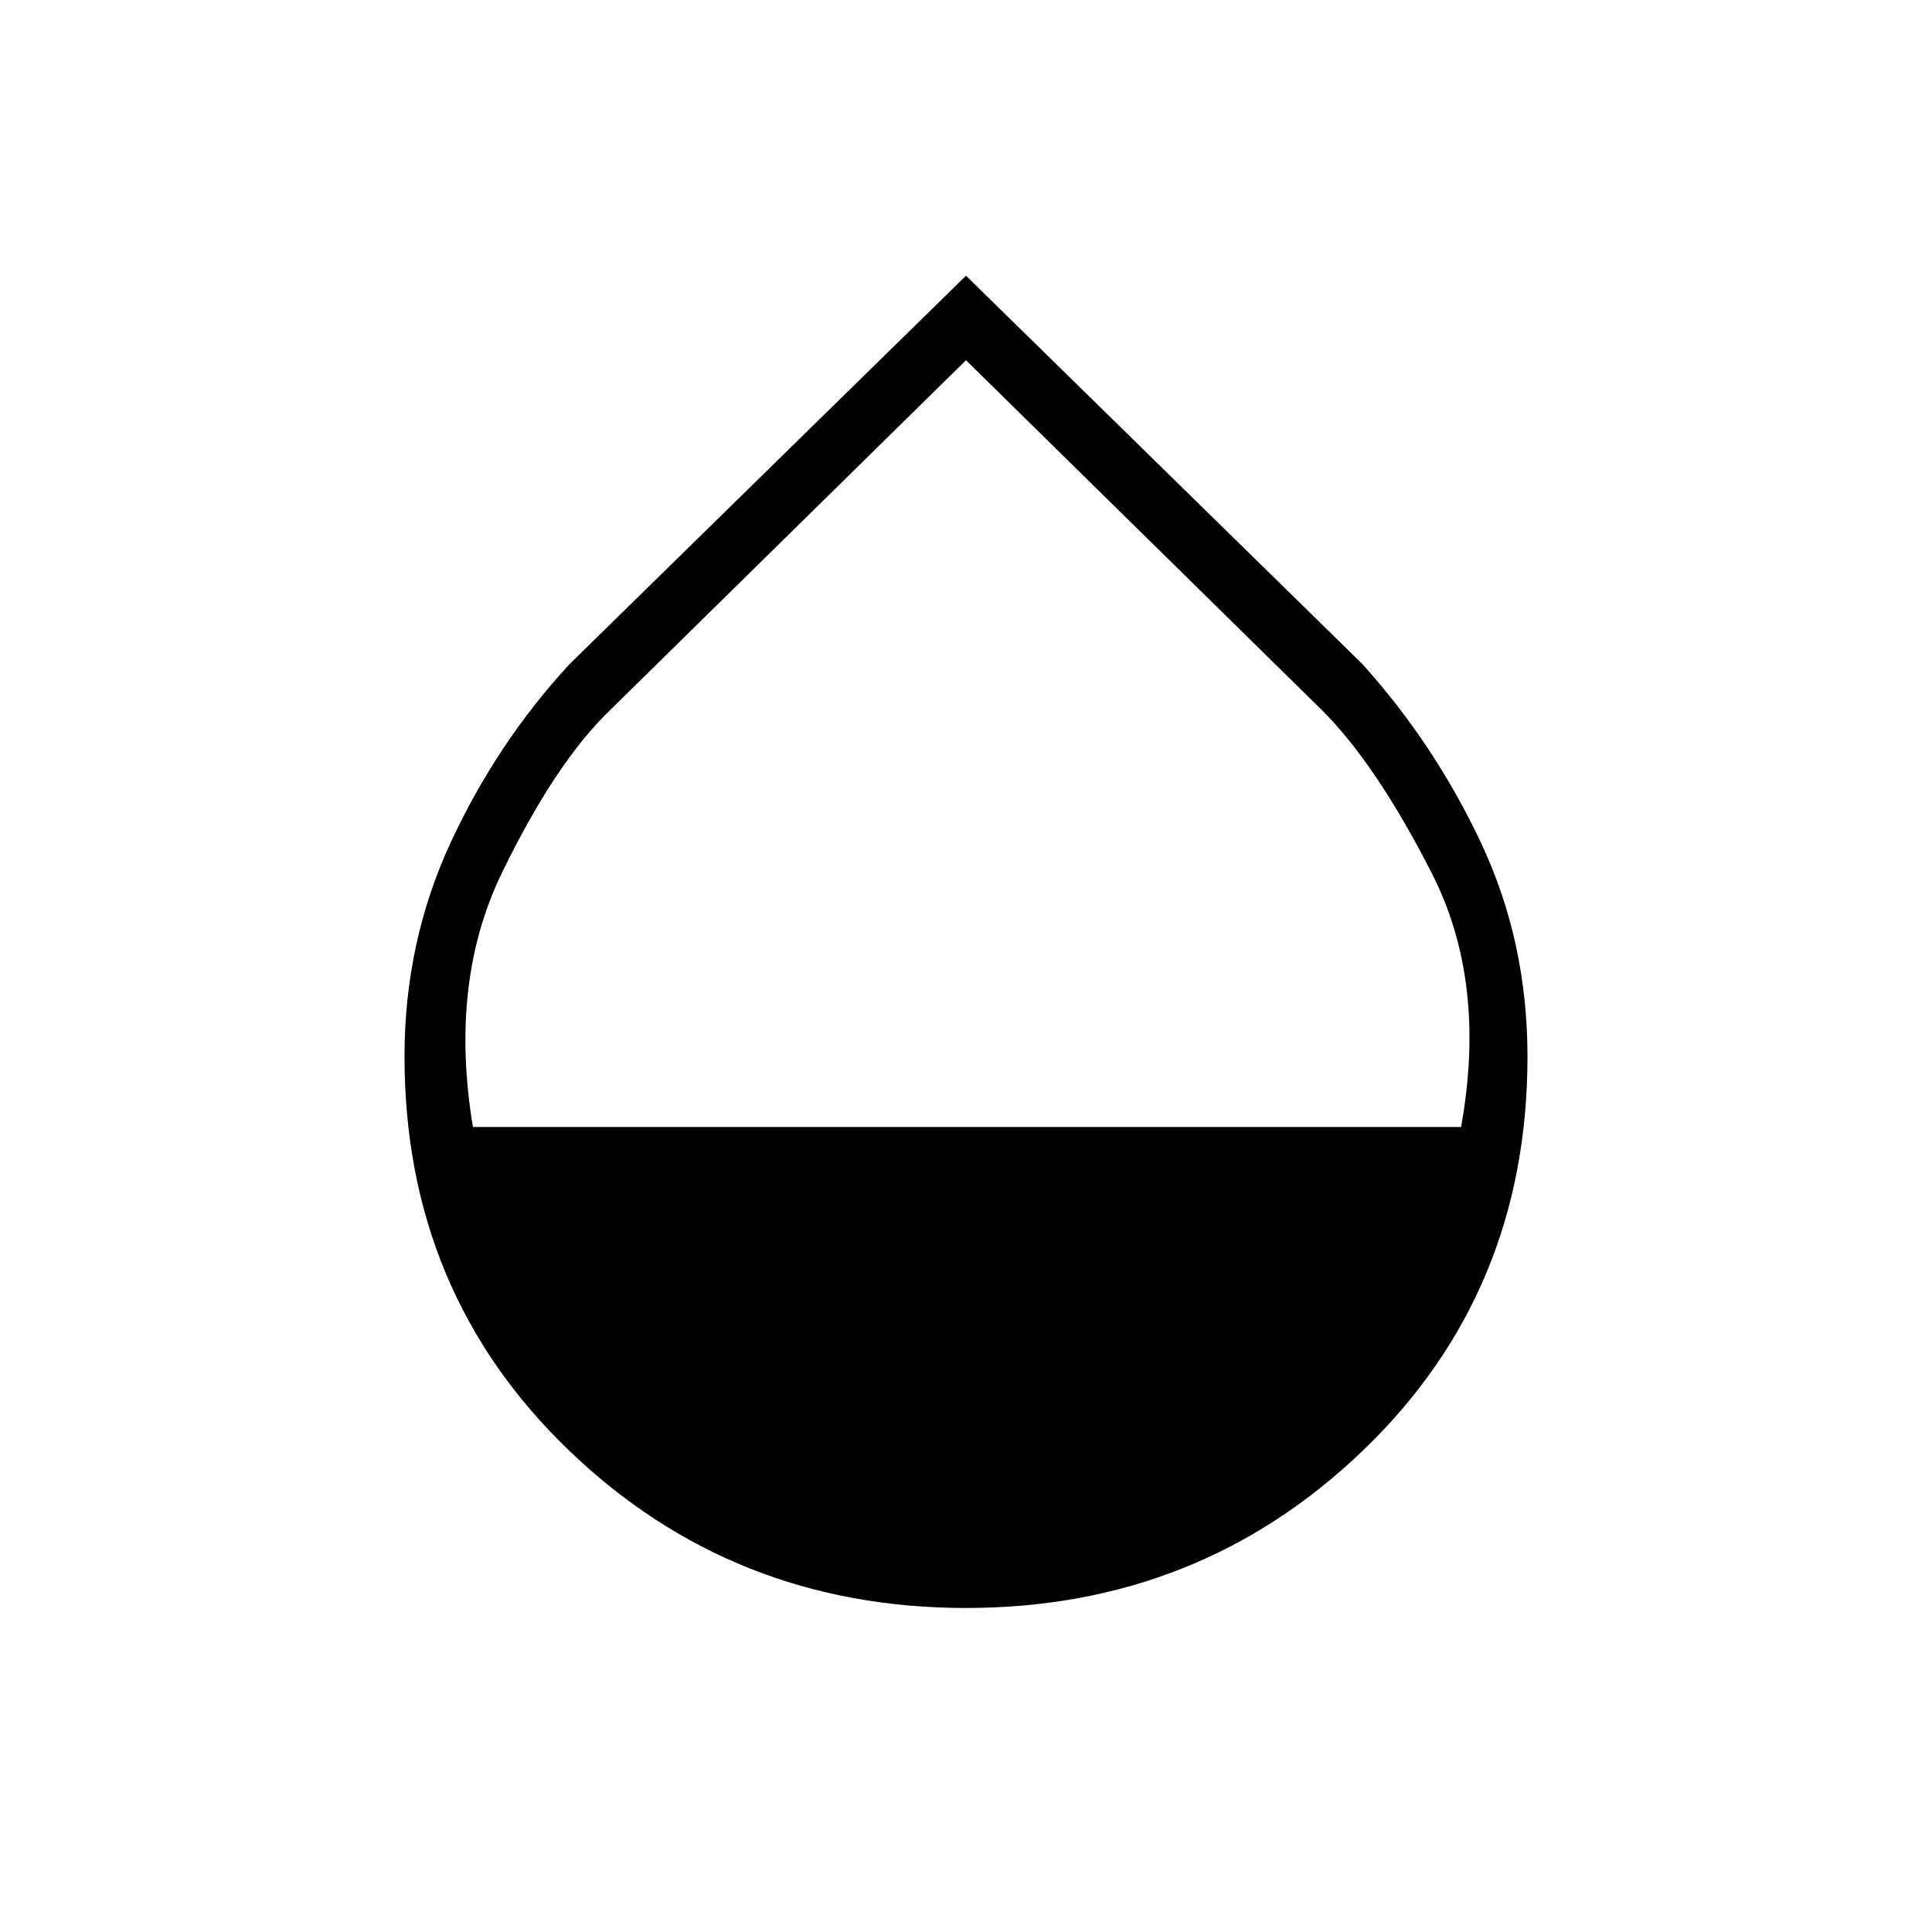 <svg xmlns="http://www.w3.org/2000/svg" height="48" width="48"><path d="M24 39.95q-5.8 0-9.875-3.925T10.05 26.25q0-2.85 1.15-5.325t2.95-4.425L24 6.85l9.85 9.65q1.8 2 2.95 4.45 1.15 2.45 1.15 5.3 0 5.85-4.075 9.775Q29.8 39.95 24 39.95ZM11.75 28H36.3q.65-3.6-.725-6.3Q34.2 19 32.85 17.65L24 8.95l-8.85 8.7q-1.35 1.3-2.675 4.025Q11.15 24.4 11.75 28Z"/></svg>